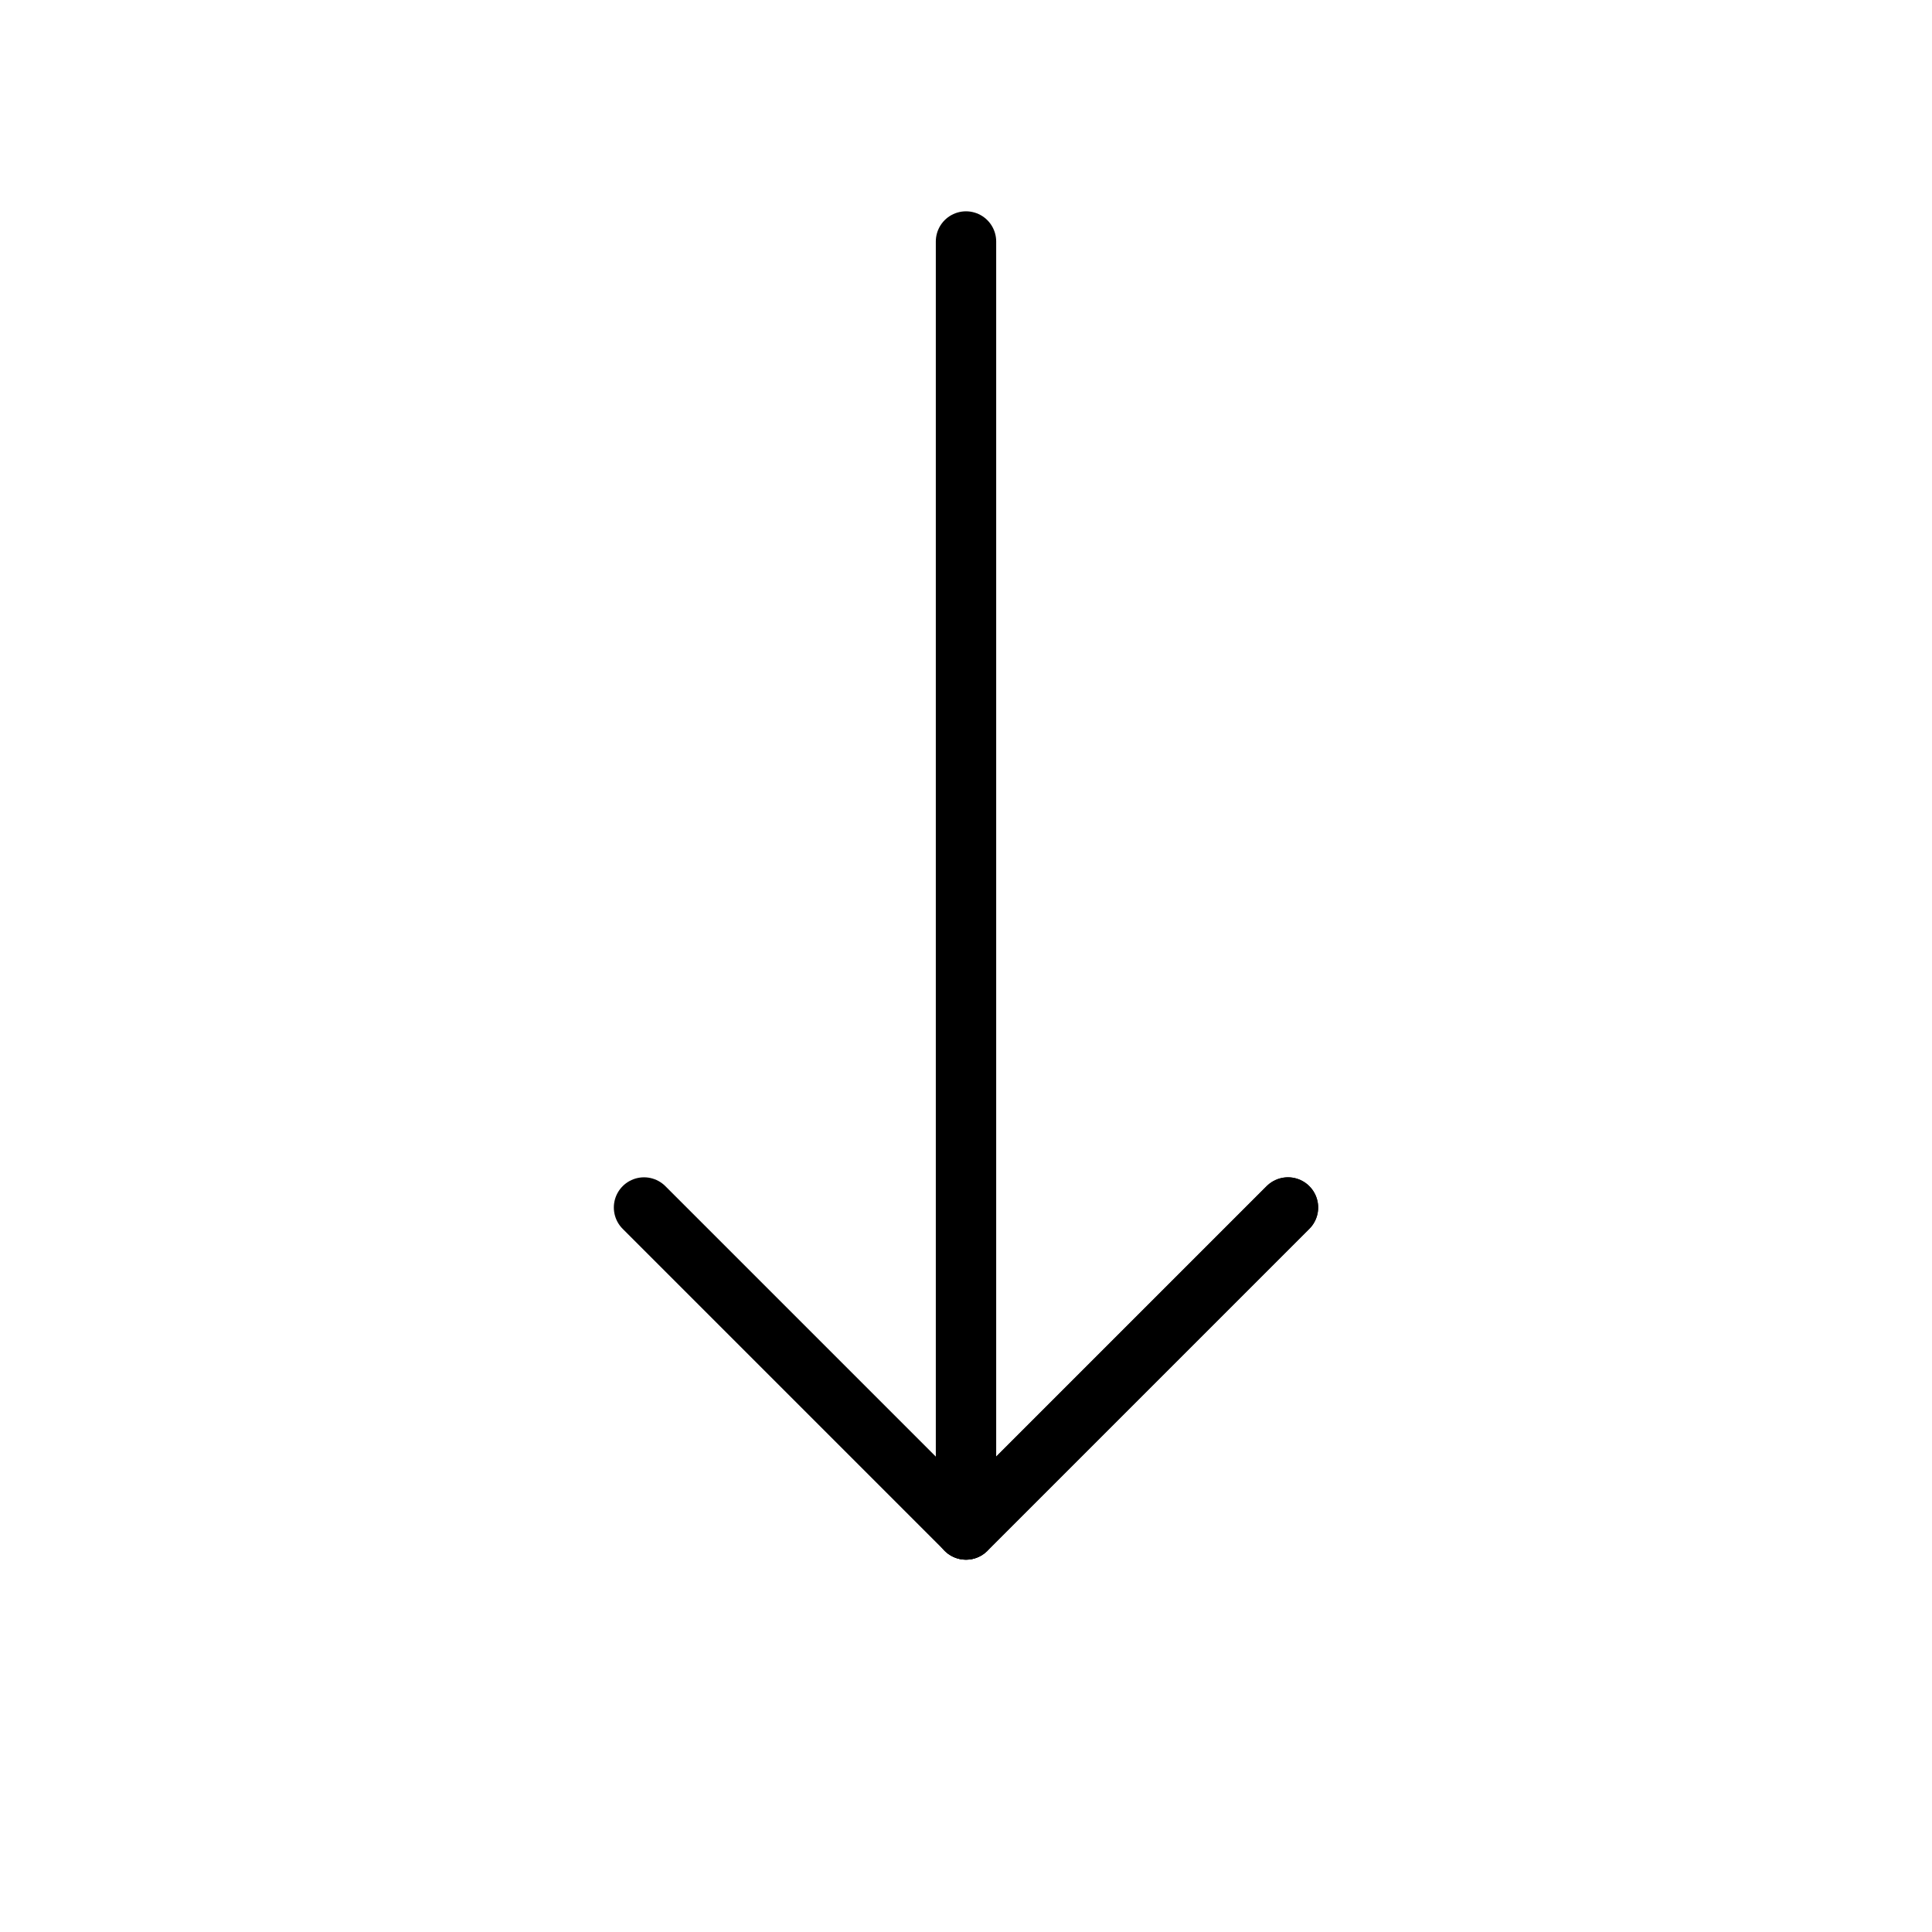 <svg width="32" height="32" viewBox="0 0 32 32" fill="none" xmlns="http://www.w3.org/2000/svg">
    <path d="M16 4V25.333M16 25.333L21.333 20M16" class="down-arrow__main-line" stroke="black" stroke-linecap="round" stroke-linejoin="round"/>
    <path d="M16 25.333L21.333 20M16" class="down-arrow__left-line" stroke="black" stroke-linecap="round" stroke-linejoin="round"/>
    <path d="M16 20M16 25.333L10.667 20" class="down_arrow__right-line" stroke="black" stroke-linecap="round" stroke-linejoin="round"/>

</svg>
